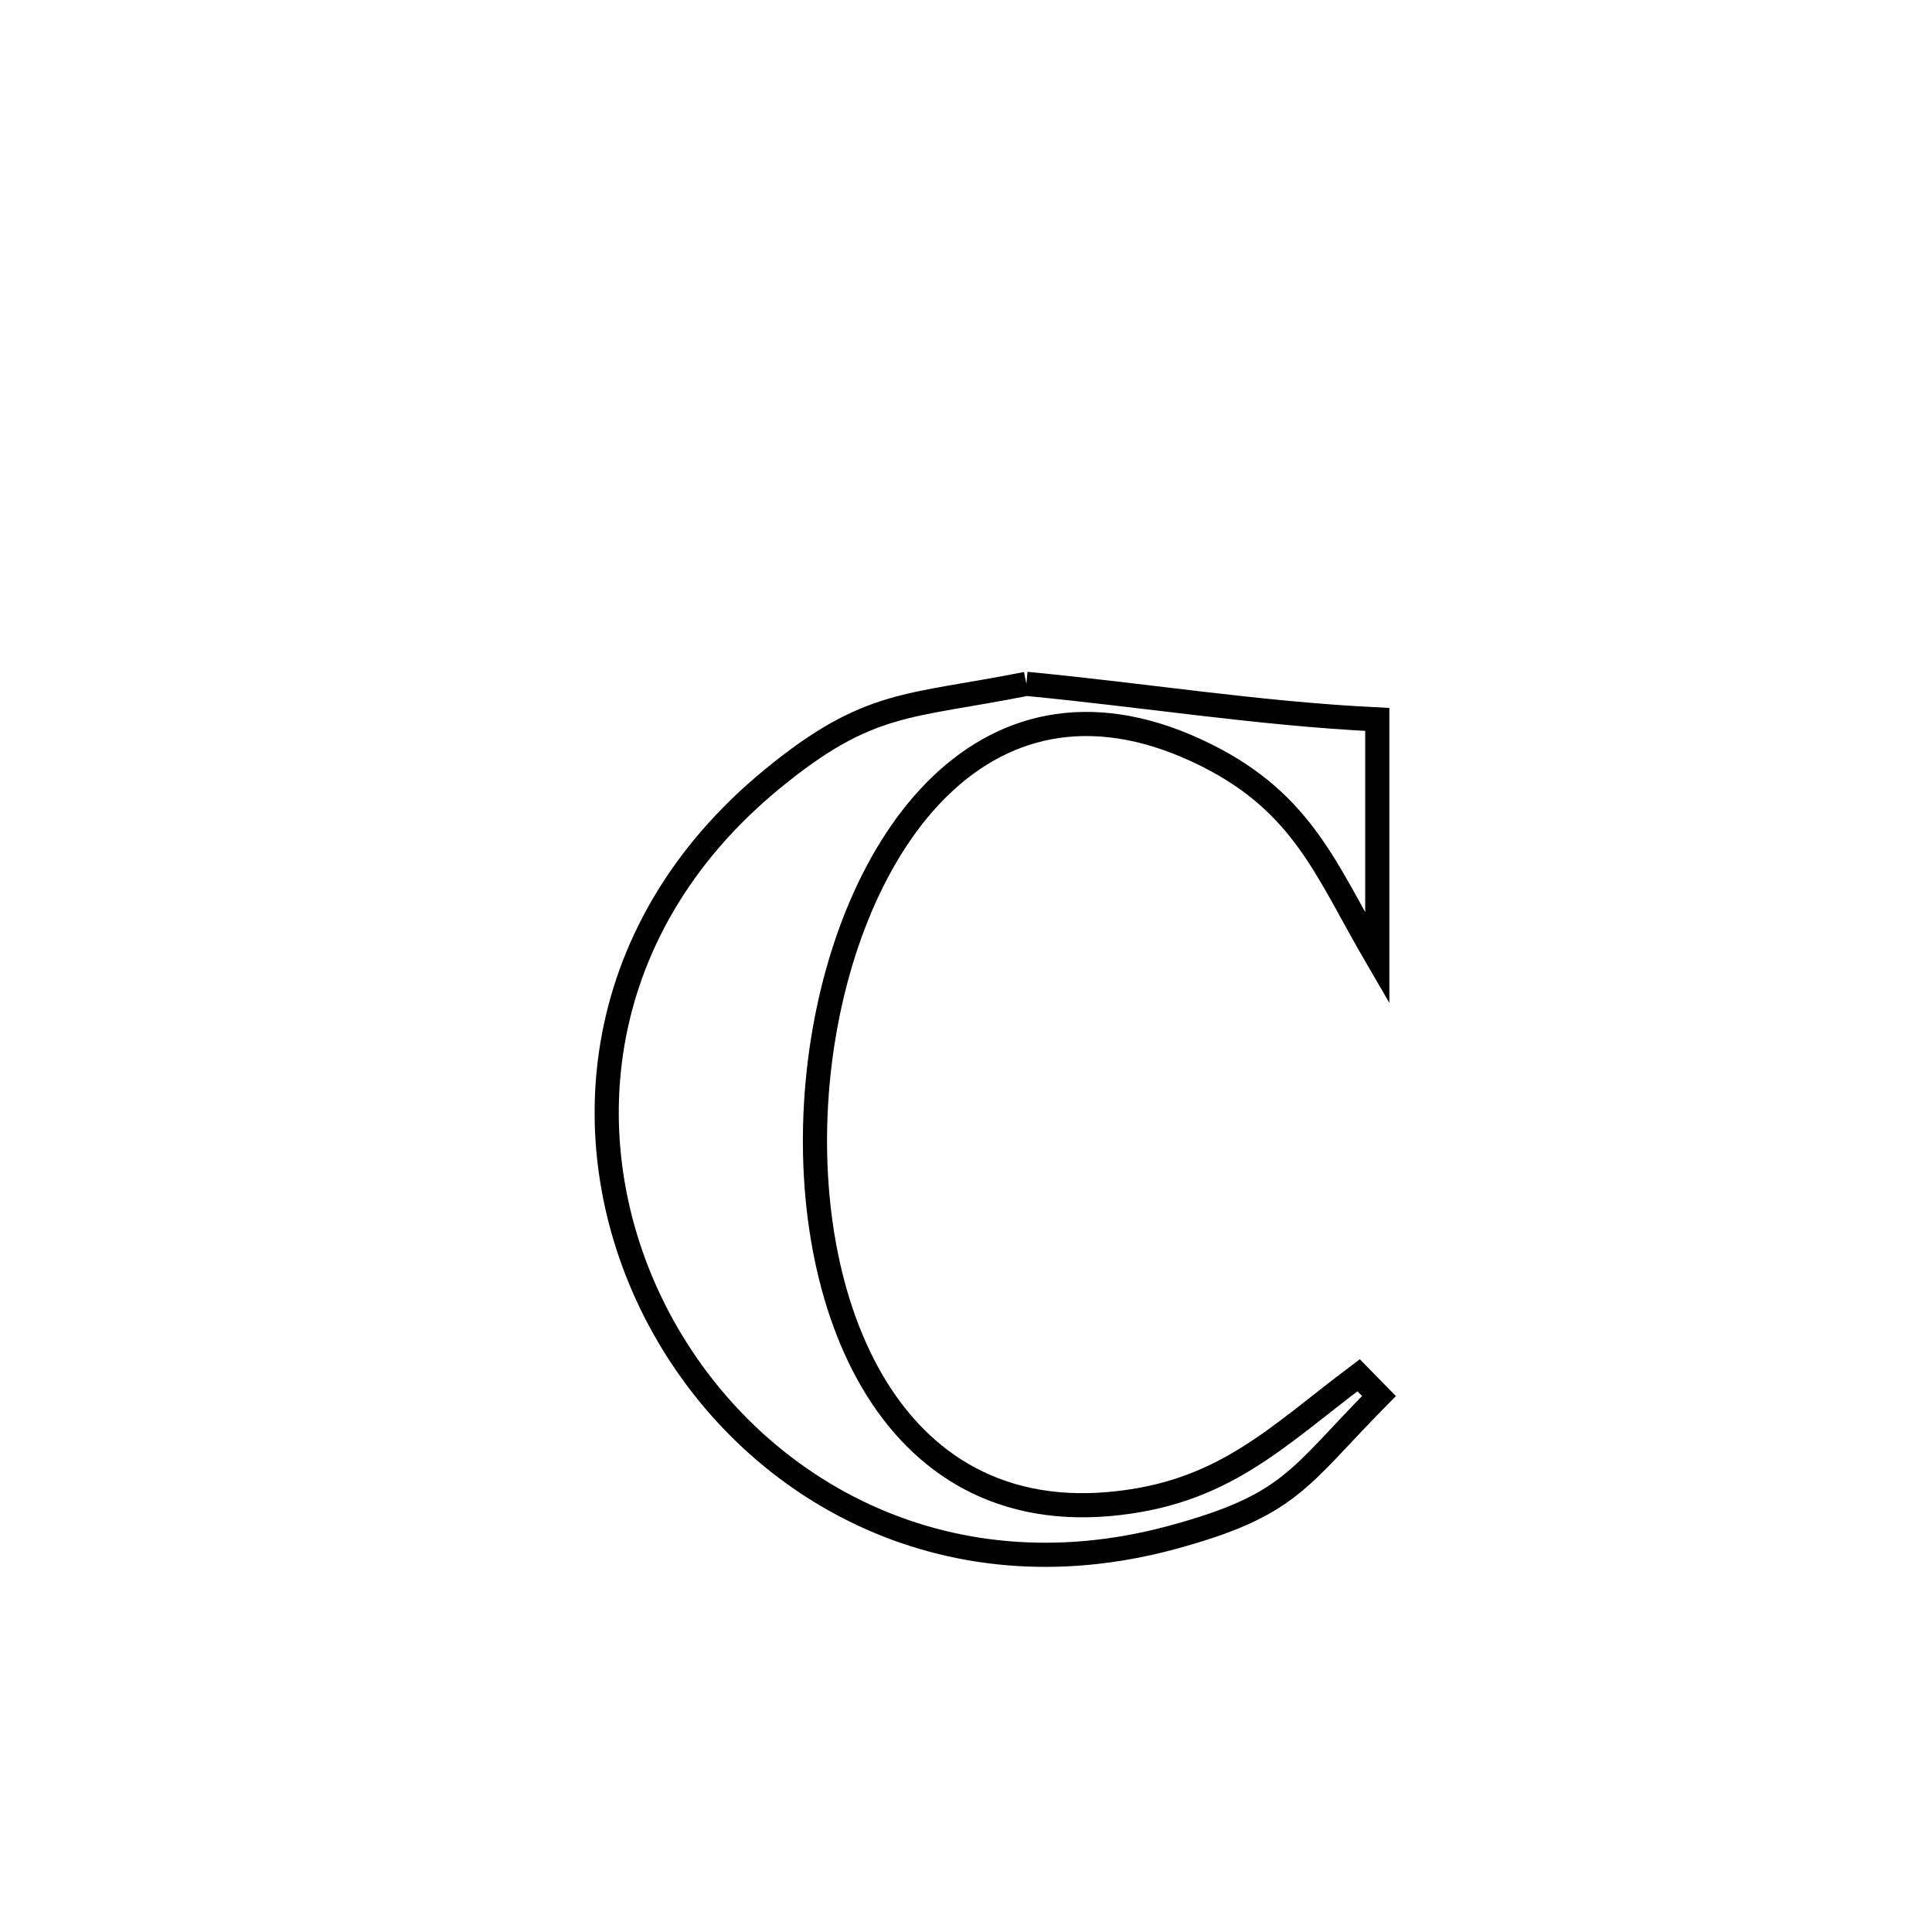 <svg xmlns="http://www.w3.org/2000/svg" viewBox="0.0 0.0 24.0 24.0" height="200px" width="200px"><path fill="none" stroke="black" stroke-width=".3" stroke-opacity="1.0"  filling="0" d="M12.75 8.495 L12.75 8.495 C14.218 8.635 15.633 8.865 17.109 8.937 L17.109 8.937 C17.109 9.926 17.109 10.915 17.109 11.903 L17.109 11.903 C16.481 10.826 16.198 9.989 14.991 9.384 C12.26 8.017 10.522 10.467 10.184 13.197 C9.847 15.926 10.908 18.935 13.776 18.684 C15.186 18.56 15.841 17.863 16.877 17.084 L16.877 17.084 C16.961 17.17 17.046 17.256 17.13 17.342 L17.13 17.342 C16.122 18.361 16.041 18.698 14.555 19.1 C11.7 19.871 9.299 18.468 8.192 16.396 C7.085 14.324 7.272 11.582 9.593 9.677 C10.793 8.692 11.275 8.788 12.75 8.495 L12.75 8.495"></path></svg>